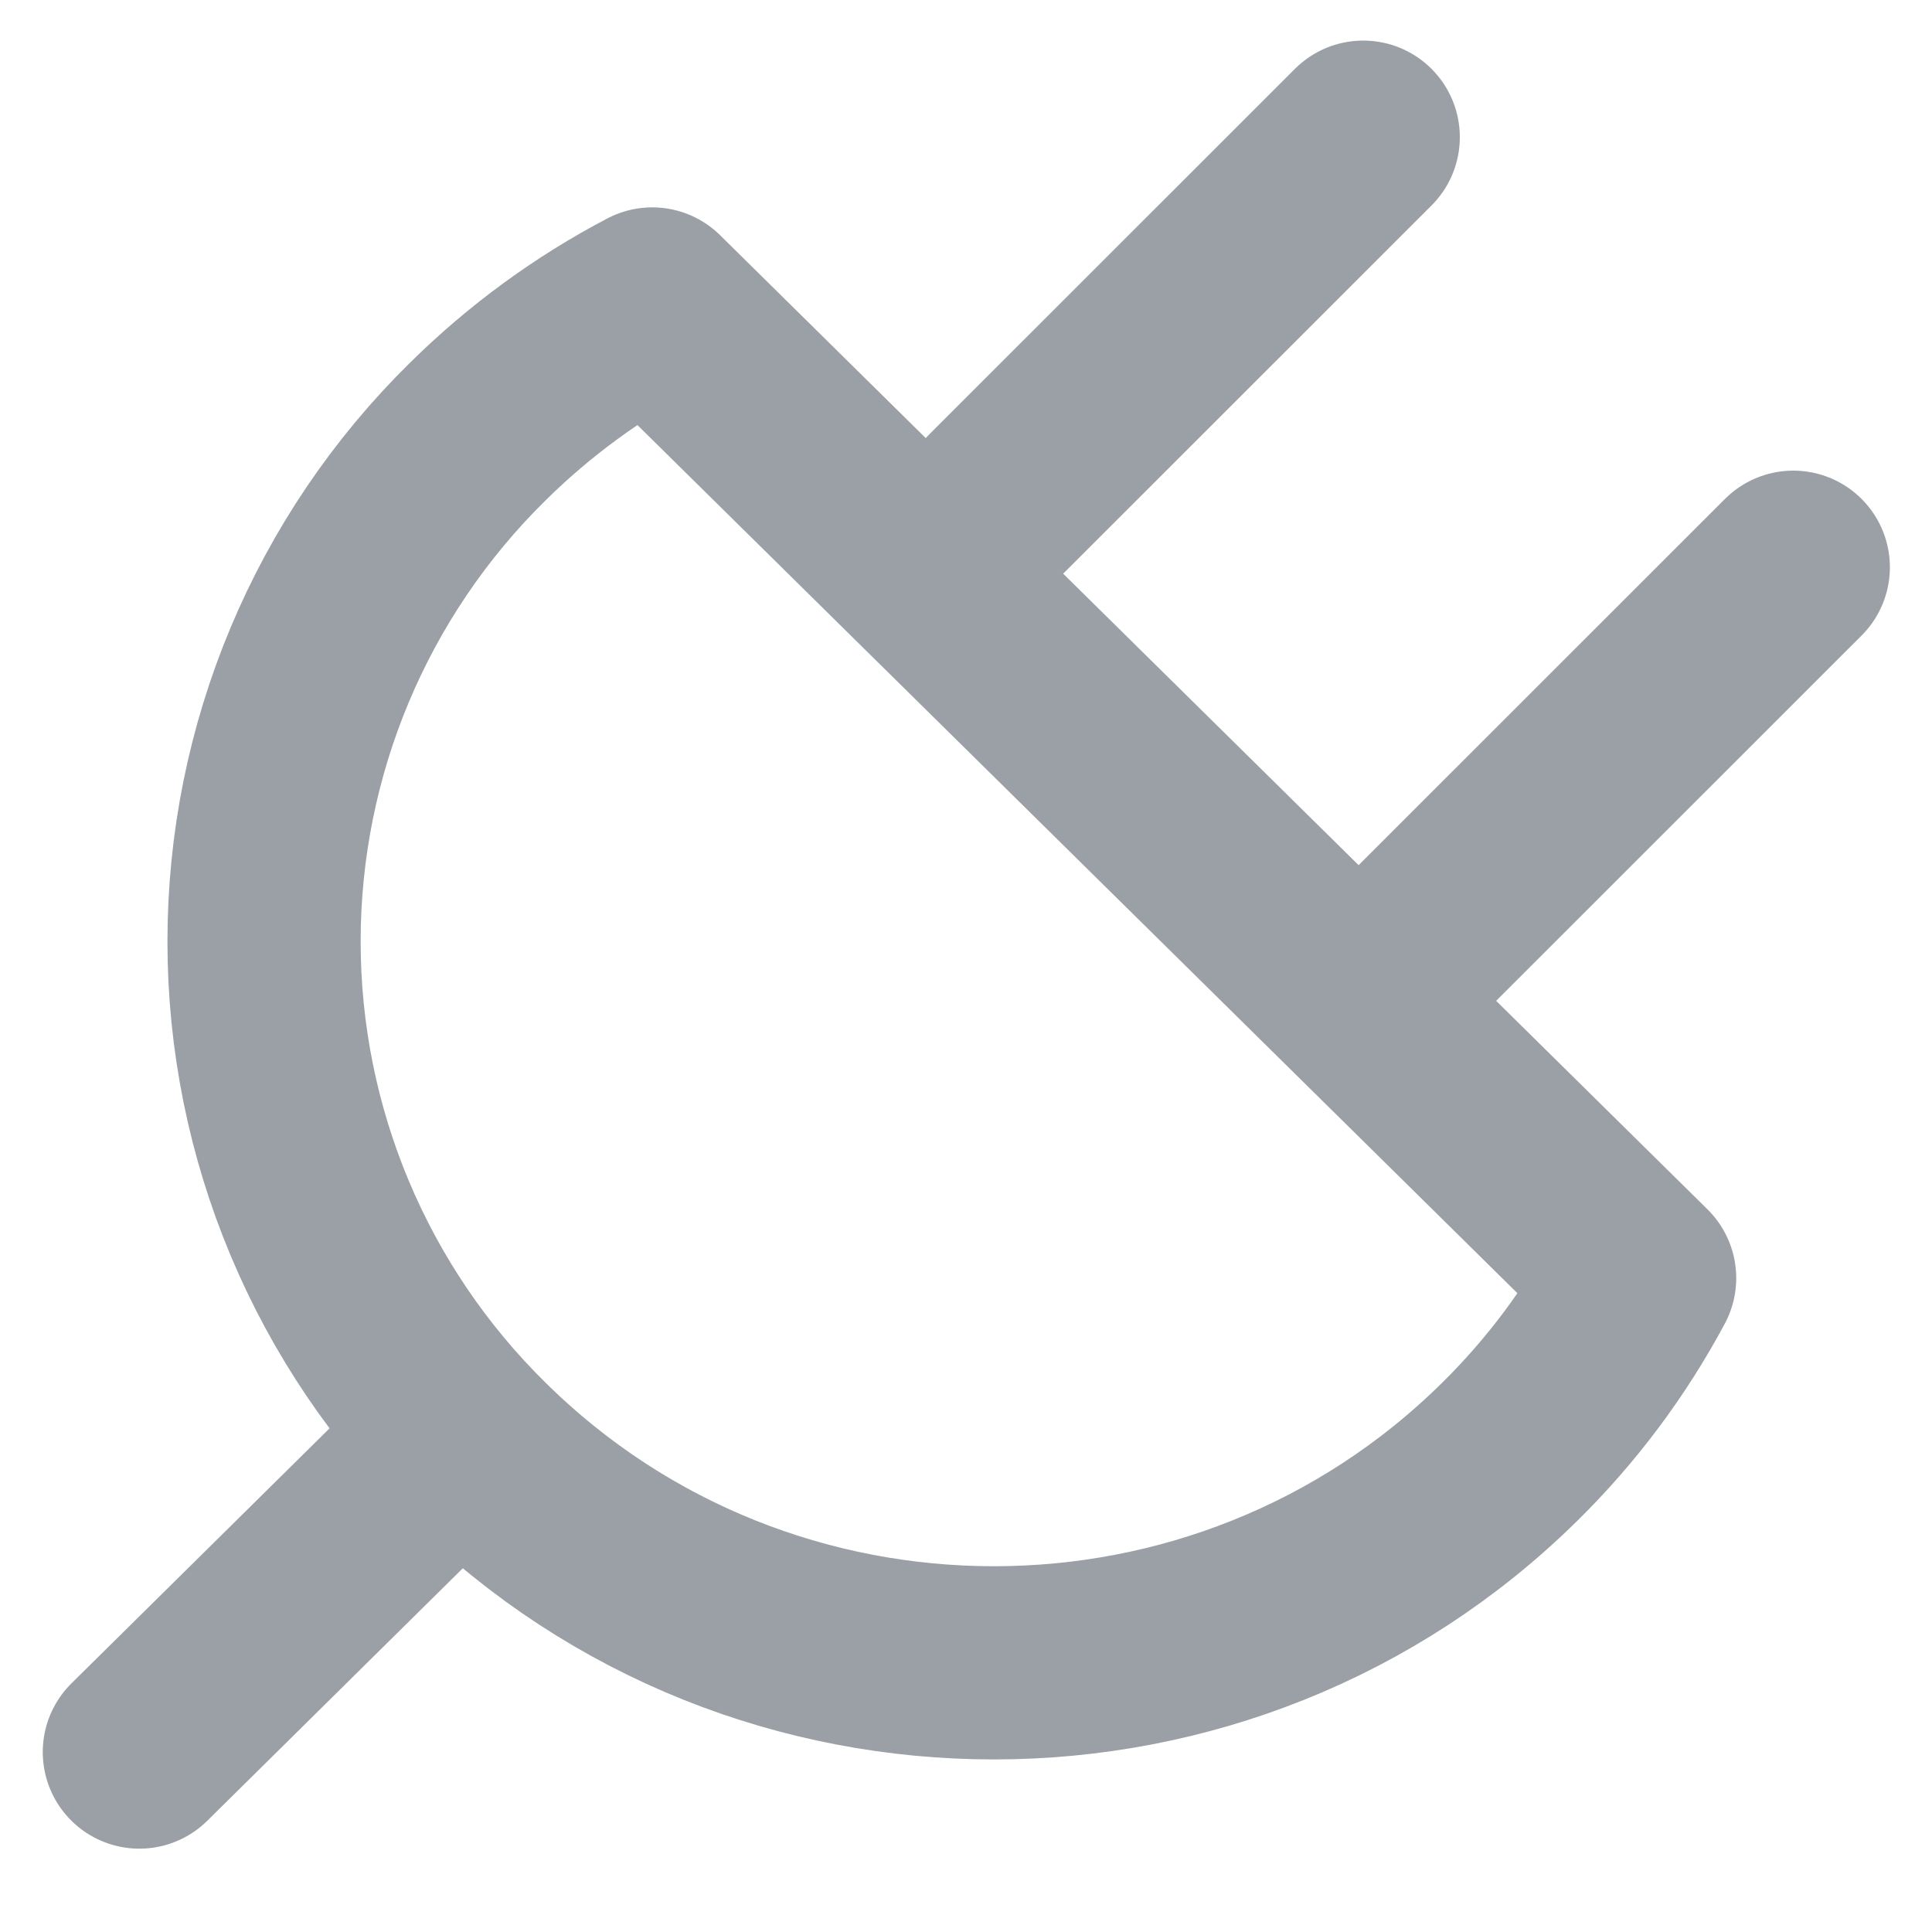 <?xml version="1.0" encoding="UTF-8"?>
<svg width="15px" height="15px" viewBox="0 0 15 15" version="1.1" xmlns="http://www.w3.org/2000/svg" xmlns:xlink="http://www.w3.org/1999/xlink">
    <!-- Generator: Sketch 53.2 (72643) - https://sketchapp.com -->
    <title>connectionsGray</title>
    <desc>Created with Sketch.</desc>
    <g id="Page-1" stroke="none" stroke-width="1" fill="none" fill-rule="evenodd" stroke-linecap="round" stroke-linejoin="round">
        <g id="connectionsGray" transform="translate(1, 1)" stroke="#9AA0A6" stroke-width="1.5">
            <path d="M4.064,1.36 C3.566,1.621 3.11,1.955 2.71,2.35 C1.648,3.394 1.05,4.821 1.05,6.31 C1.05,7.799 1.648,9.226 2.71,10.27 C4.923,12.457 8.51,12.457 10.723,10.27 C11.125,9.874 11.464,9.42 11.73,8.923 L4.064,1.36 Z M2.266,10.445 L0.082,12.603 L2.266,10.445 Z M9.584,0.065 L6.745,2.903 L9.584,0.065 Z M12.923,3.404 L10.084,6.242 L12.923,3.404 Z" id="Shape"></path>
        </g>
    </g>
</svg>